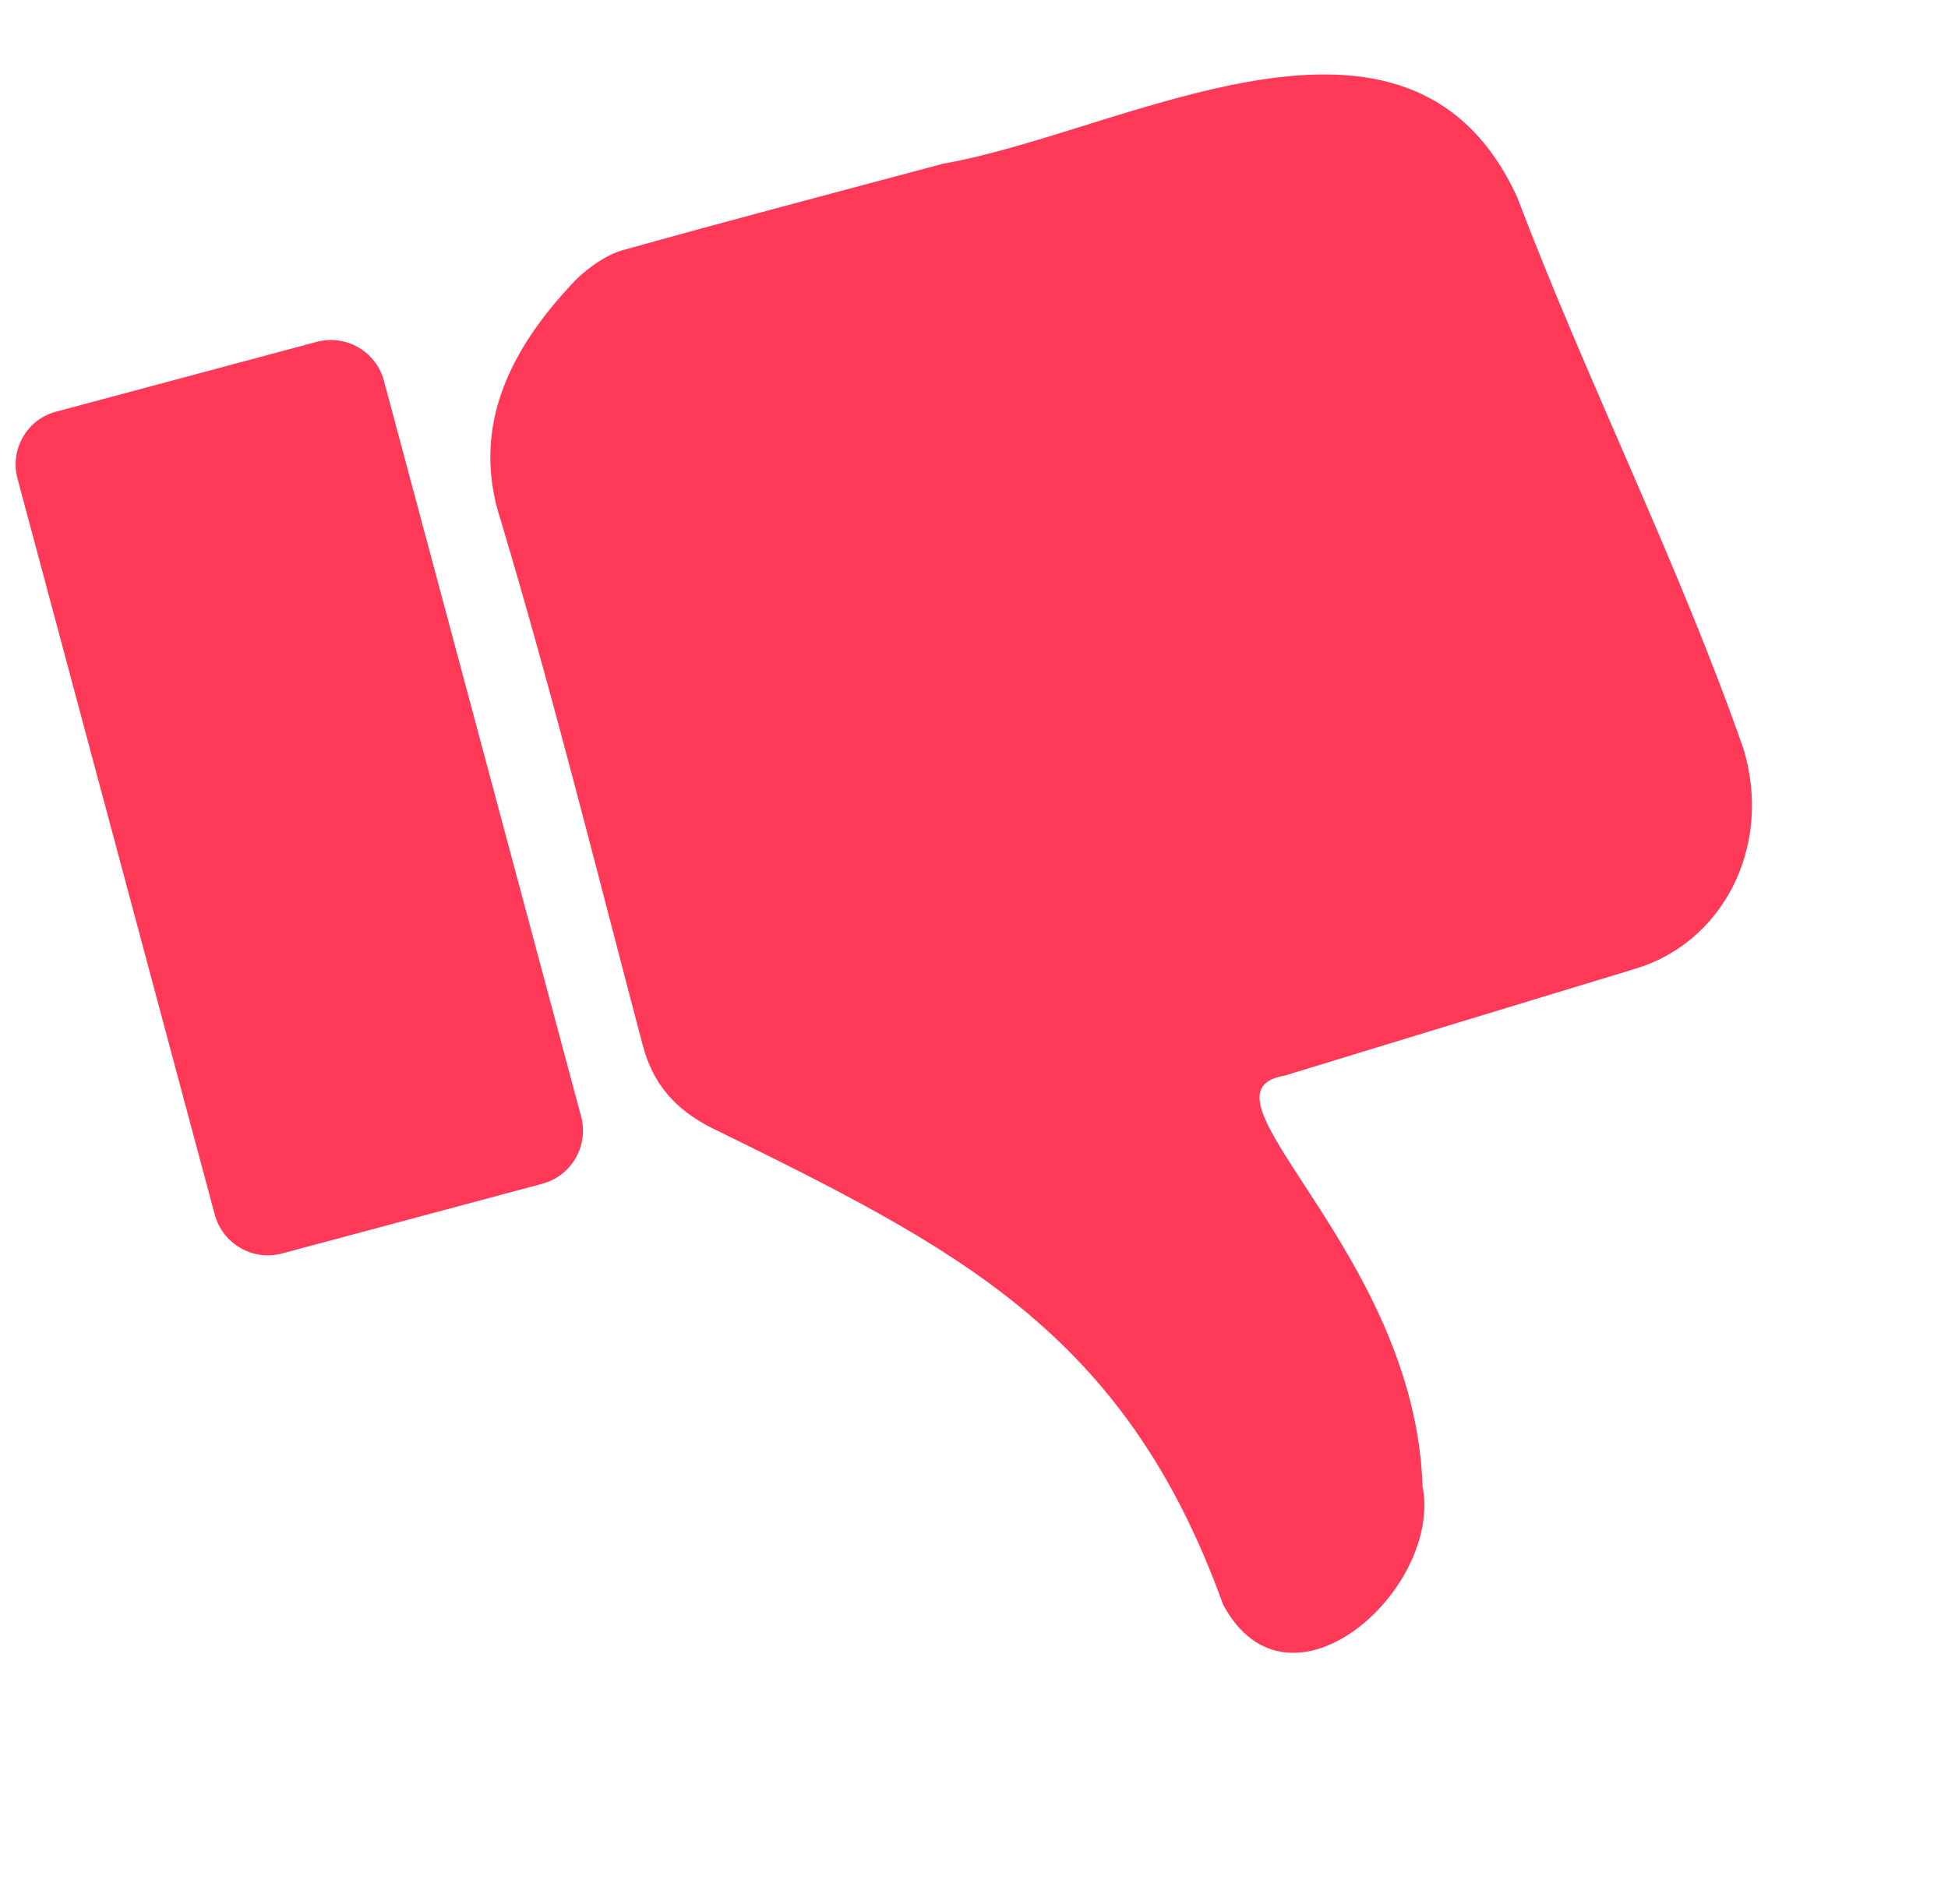 <svg width="133" height="130" viewBox="0 0 133 130" fill="none" xmlns="http://www.w3.org/2000/svg">
<path d="M64.394 11.178C57.092 13.135 49.799 15.045 42.519 17.084C41.393 17.407 40.301 18.185 39.4 19.021C35.019 23.569 32.021 29.001 34.209 35.602C37.75 47.418 40.72 59.409 43.876 71.351C44.566 74.01 46.088 75.74 48.516 76.986C65.272 85.217 76.784 90.907 83.503 109.565C87.978 117.956 98.507 108.543 97.123 101.485C96.605 85.397 80.906 74.612 87.695 73.455C95.681 71.006 103.672 68.578 111.664 66.15C117.579 64.367 121.03 57.909 119.058 51.206C114.591 38.403 108.403 26.172 103.593 13.484C96.209 -2.638 76.822 9.016 64.394 11.178Z" fill="#FF3957"/>
<path d="M19.253 85.598L37.025 80.836C39.02 80.302 40.21 78.241 39.675 76.246L26.21 25.995C25.676 24 23.616 22.81 21.62 23.345L3.848 28.107C1.847 28.621 0.658 30.681 1.198 32.697L14.657 82.928C15.197 84.943 17.258 86.133 19.253 85.598Z" fill="#FF3957"/>
</svg>
